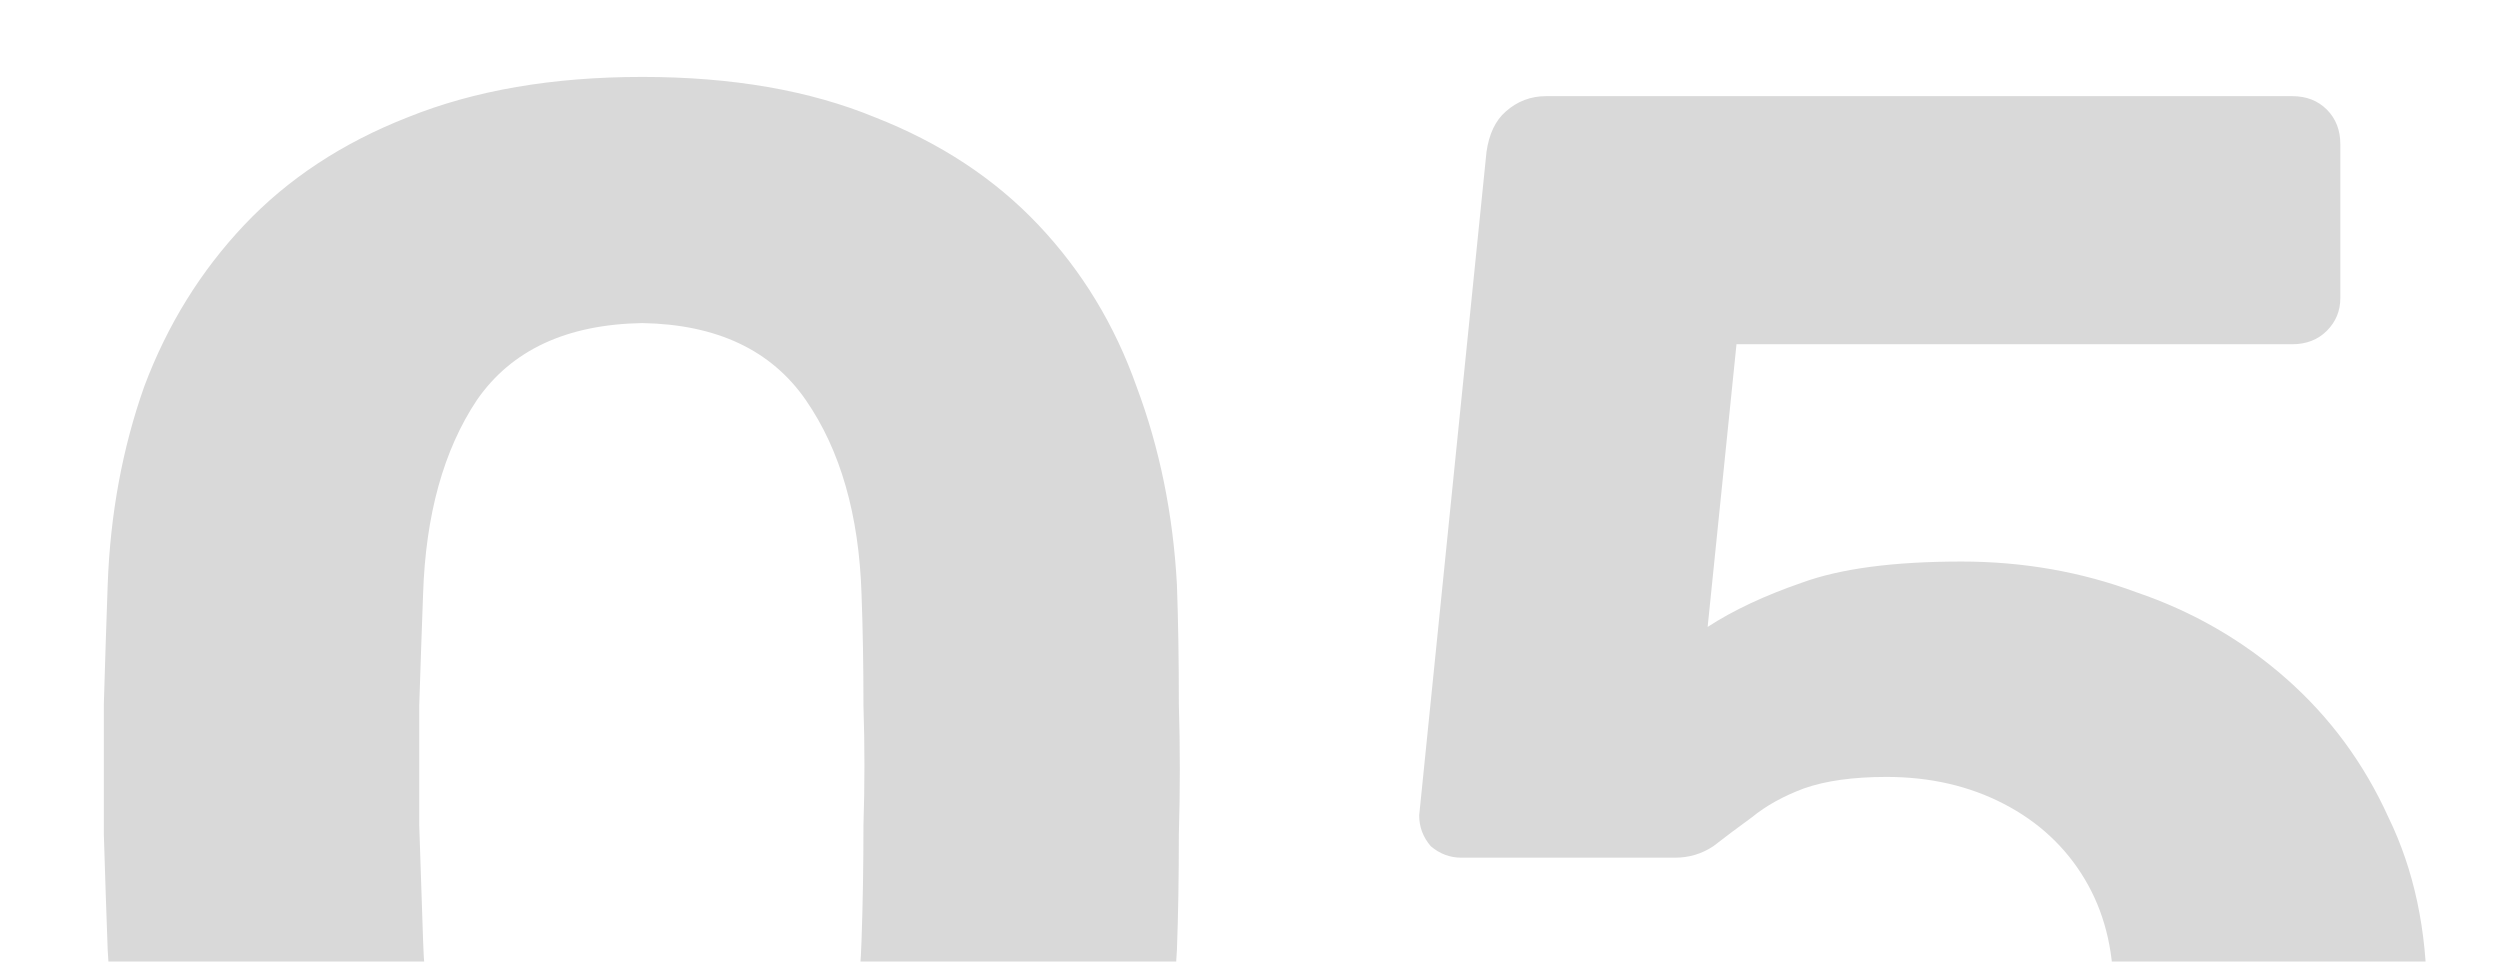 <svg width="52" height="20" viewBox="0 0 52 20" fill="none" xmlns="http://www.w3.org/2000/svg">
<g clip-path="url(#clip0_71_975)">
<path d="M13.36 30.4C11.44 30.4 9.787 30.133 8.4 29.6C7.04 29.04 5.907 28.28 5 27.32C4.12 26.333 3.453 25.2 3 23.92C2.573 22.613 2.32 21.227 2.24 19.76C2.213 19.04 2.187 18.24 2.16 17.36C2.16 16.453 2.16 15.547 2.16 14.64C2.187 13.733 2.213 12.907 2.24 12.16C2.293 10.693 2.547 9.32 3 8.04C3.48 6.76 4.173 5.64 5.08 4.68C5.987 3.72 7.12 2.973 8.48 2.44C9.867 1.88 11.493 1.6 13.36 1.6C15.227 1.6 16.84 1.88 18.2 2.44C19.56 2.973 20.693 3.72 21.6 4.68C22.507 5.64 23.187 6.76 23.64 8.04C24.12 9.32 24.4 10.693 24.48 12.16C24.507 12.907 24.52 13.733 24.52 14.64C24.547 15.547 24.547 16.453 24.52 17.36C24.52 18.24 24.507 19.04 24.48 19.76C24.4 21.227 24.133 22.613 23.68 23.92C23.227 25.2 22.547 26.333 21.64 27.32C20.76 28.28 19.627 29.04 18.24 29.6C16.88 30.133 15.253 30.4 13.36 30.4ZM13.36 25.2C14.907 25.2 16.04 24.693 16.76 23.68C17.48 22.667 17.867 21.293 17.92 19.56C17.947 18.787 17.96 17.987 17.96 17.16C17.987 16.333 17.987 15.507 17.96 14.68C17.96 13.853 17.947 13.08 17.92 12.36C17.867 10.707 17.48 9.36 16.76 8.32C16.04 7.28 14.907 6.747 13.36 6.72C11.787 6.747 10.64 7.28 9.92 8.32C9.227 9.36 8.853 10.707 8.8 12.36C8.773 13.08 8.747 13.853 8.72 14.68C8.72 15.507 8.72 16.333 8.72 17.16C8.747 17.987 8.773 18.787 8.8 19.56C8.853 21.293 9.24 22.667 9.96 23.68C10.68 24.693 11.813 25.2 13.36 25.2ZM39.239 30.44C36.839 30.44 34.825 30.053 33.199 29.28C31.572 28.507 30.332 27.493 29.479 26.24C28.652 24.987 28.212 23.653 28.159 22.24C28.159 22 28.239 21.8 28.399 21.64C28.559 21.48 28.759 21.4 28.999 21.4H33.519C33.839 21.4 34.092 21.48 34.279 21.64C34.492 21.773 34.652 21.96 34.759 22.2C35.025 22.92 35.372 23.507 35.799 23.96C36.252 24.413 36.772 24.747 37.359 24.96C37.945 25.173 38.572 25.28 39.239 25.28C40.092 25.28 40.879 25.107 41.599 24.76C42.319 24.387 42.892 23.853 43.319 23.16C43.745 22.467 43.959 21.613 43.959 20.6C43.959 19.72 43.759 18.947 43.359 18.28C42.959 17.613 42.399 17.093 41.679 16.72C40.959 16.347 40.145 16.16 39.239 16.16C38.545 16.16 37.972 16.24 37.519 16.4C37.092 16.56 36.732 16.76 36.439 17C36.145 17.213 35.879 17.413 35.639 17.6C35.399 17.76 35.132 17.84 34.839 17.84H30.399C30.159 17.84 29.945 17.76 29.759 17.6C29.599 17.413 29.519 17.2 29.519 16.96L30.919 3.16C30.972 2.787 31.105 2.507 31.319 2.32C31.559 2.107 31.839 2 32.159 2H47.679C47.972 2 48.212 2.093 48.399 2.28C48.585 2.467 48.679 2.707 48.679 3V6.2C48.679 6.467 48.585 6.693 48.399 6.88C48.212 7.067 47.972 7.16 47.679 7.16H36.119L35.519 13.04C36.052 12.693 36.705 12.387 37.479 12.12C38.279 11.827 39.385 11.68 40.799 11.68C42.079 11.68 43.292 11.893 44.439 12.32C45.612 12.72 46.652 13.32 47.559 14.12C48.465 14.92 49.172 15.88 49.679 17C50.212 18.093 50.479 19.347 50.479 20.76C50.479 22.68 50.025 24.373 49.119 25.84C48.212 27.28 46.919 28.413 45.239 29.24C43.559 30.04 41.559 30.44 39.239 30.44Z" fill="#D9D9D9"/>
</g>
<defs>
<clipPath id="clip0_71_975">
<rect width="52" height="20" fill="white"/>
</clipPath>
</defs>
</svg>
